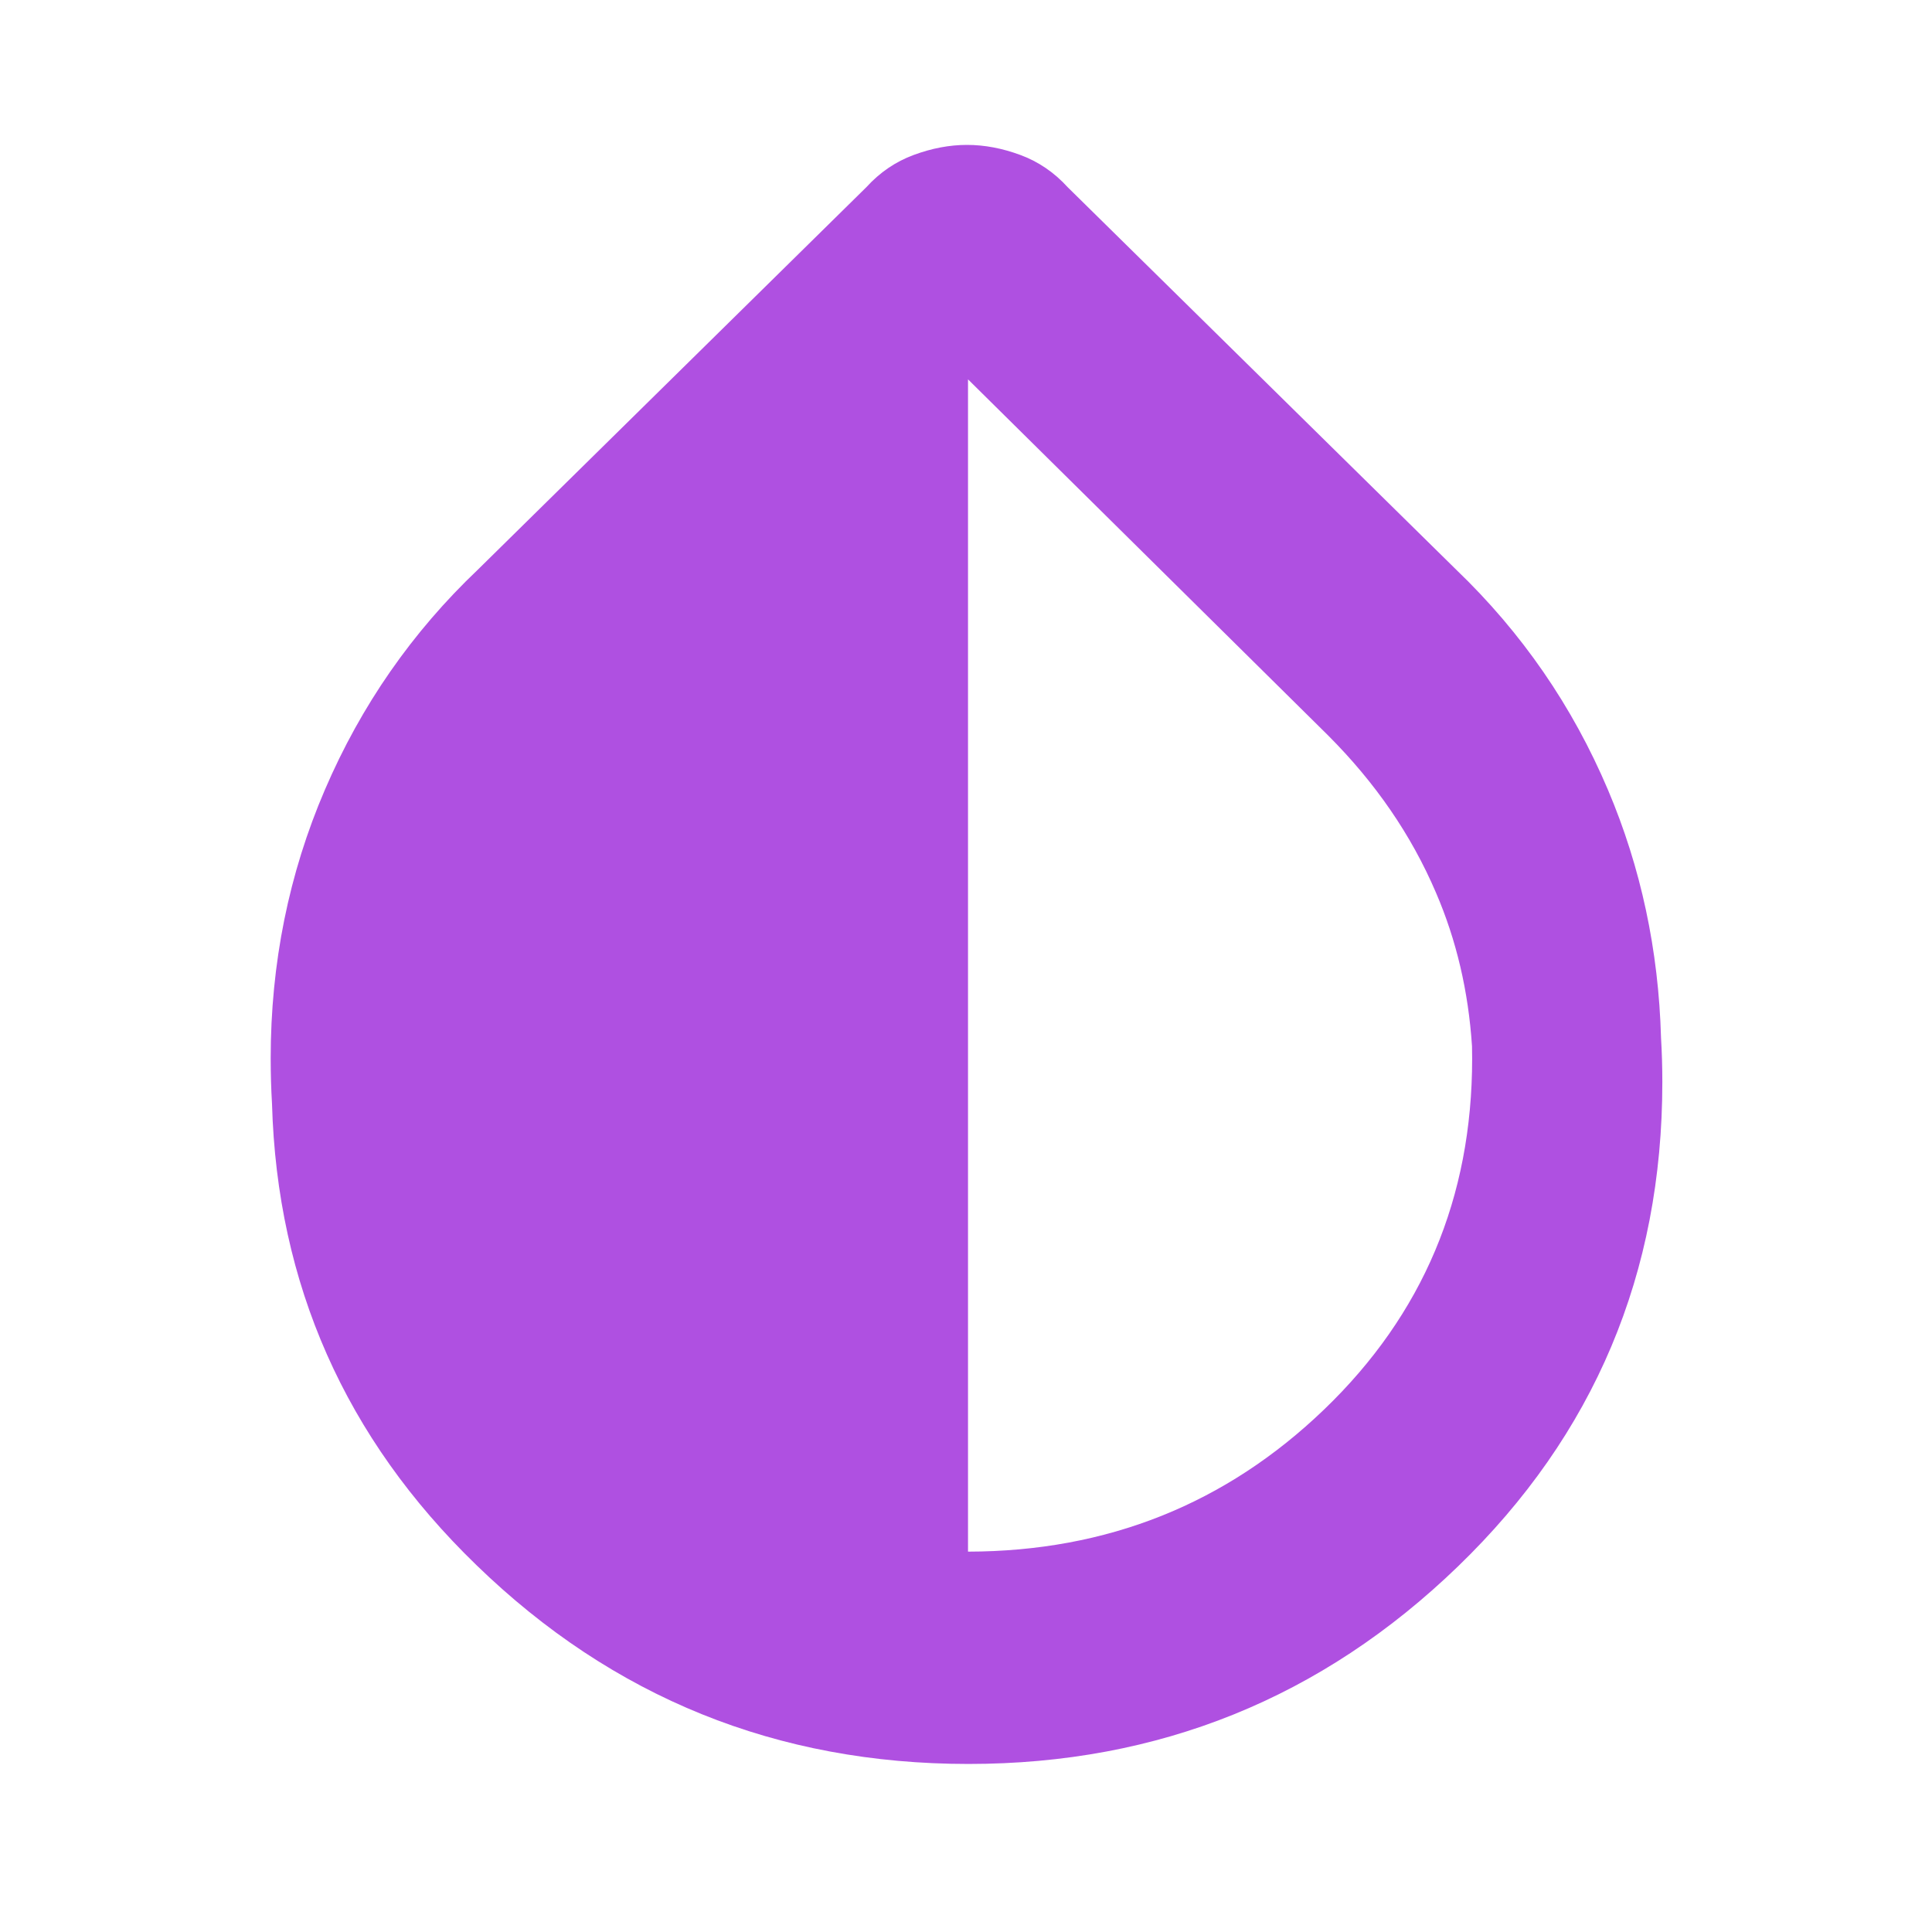 <svg height="48" viewBox="0 -960 960 960" width="48" xmlns="http://www.w3.org/2000/svg"><path fill="rgb(175, 80, 225)" d="m134.5-434c0-47.28 8.99-91.83 26.97-133.65 17.98-41.83 43.323-78.28 76.03-109.35l193-190c6.667-7.33 14.5-12.67 23.5-16s17.833-5 26.5-5 17.5 1.67 26.5 5 16.833 8.67 23.5 16l193 190c32.667 31.33 57.833 67.83 75.5 109.5 16.344 38.55 25.127 79.6 26.351 123.14.433 7.29.649 14.64.649 22.06 0 95-33.821 175.2-101.501 240.6-67.659 65.41-148.759 98.2-243.259 98.2-95.18 0-176.68-33-244.5-98.8-65.186-63.05-99.054-139.6-101.586-229.27-.436-7.38-.654-14.86-.654-22.43zm523.5 174.32c49-47.12 73.5-105.23 73.5-174.32 0-2.05-.022-4.08-.067-6.11-1.779-27.29-7.753-52.79-17.933-76.39-12.321-28.8-30.16-54.61-53.5-78l-179-177v582.5c69.117-.11 128.118-23.67 177-70.68z"/></svg>
